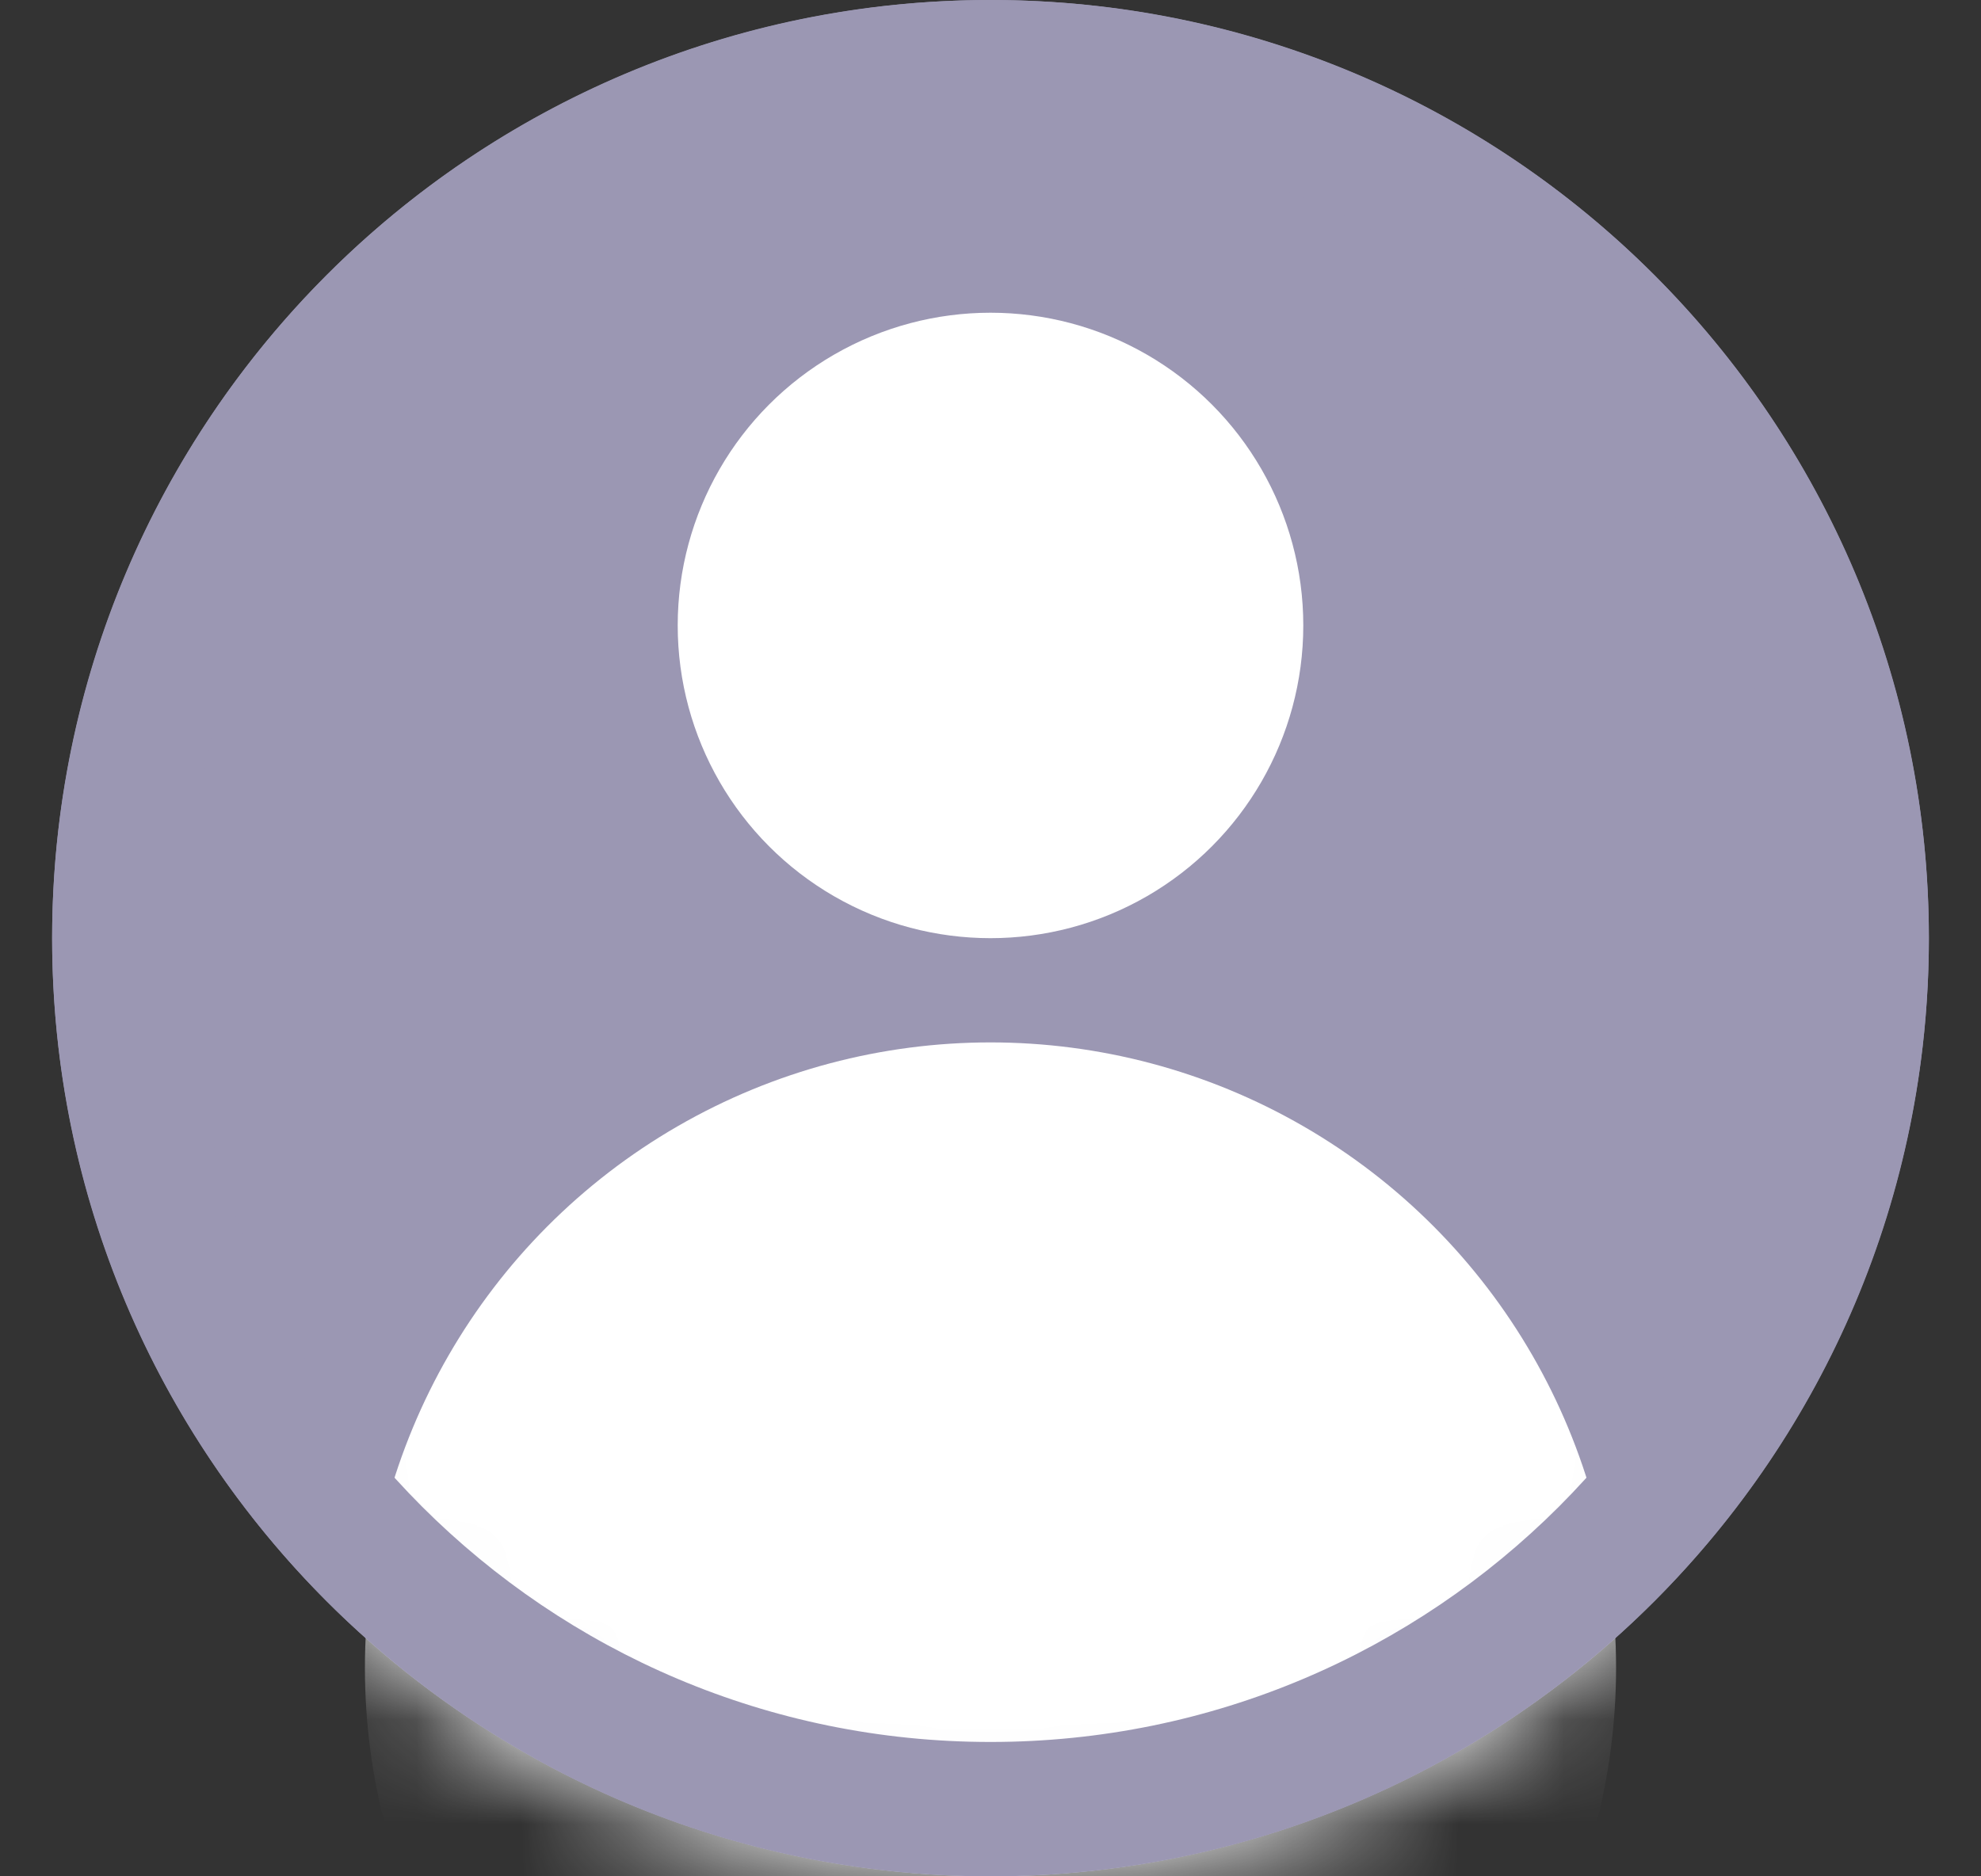 <?xml version="1.0" encoding="UTF-8"?>
<svg width="19px" height="18px" viewBox="0 0 19 18" version="1.1" xmlns="http://www.w3.org/2000/svg" xmlns:xlink="http://www.w3.org/1999/xlink">
    <rect x="0" y="0" width="19" height="18" fill="#333333" stroke="none"/>
    <!-- Generator: Sketch 53.2 (72643) - https://sketchapp.com -->
    <title>Group 2 Copy 3</title>
    <desc>Created with Sketch.</desc>
    <defs>
        <circle id="path-1" cx="9" cy="9" r="9"></circle>
    </defs>
    <g id="♠️-Symbols" stroke="none" stroke-width="1" fill="none" fill-rule="evenodd">
        <g id="V1.5_Nav" transform="translate(-1119, -18)">
            <g id="Group-2-Copy-3" transform="translate(1128.5, 27) rotate(-180) translate(-1128.5, -27) translate(1119.5, 18)">
                <g id="Oval">
                    <mask id="mask-2" fill="white">
                        <use xlink:href="#path-1"></use>
                    </mask>
                    <use id="Mask" fill="#9B97B3" xlink:href="#path-1"></use>
                    <circle fill="#FFFFFF" mask="url(#mask-2)" cx="9" cy="12" r="3"></circle>
                    <circle fill="#FFFFFF" mask="url(#mask-2)" cx="9" cy="2" r="6"></circle>
                </g>
                <path d="M9,18 C4.029,18 -1.42108547e-14,13.971 -1.42108547e-14,9 C-1.42108547e-14,4.029 4.029,-2.4158453e-13 9,-2.4158453e-13 C13.971,-2.4158453e-13 18,4.029 18,9 C18,13.971 13.971,18 9,18 Z M9,16.711 C13.259,16.711 16.711,13.259 16.711,9 C16.711,4.741 13.259,1.289 9,1.289 C4.741,1.289 1.289,4.741 1.289,9 C1.289,13.259 4.741,16.711 9,16.711 Z" id="Combined-Shape" fill="#9B97B3"></path>
            </g>
        </g>
    </g>
</svg>
